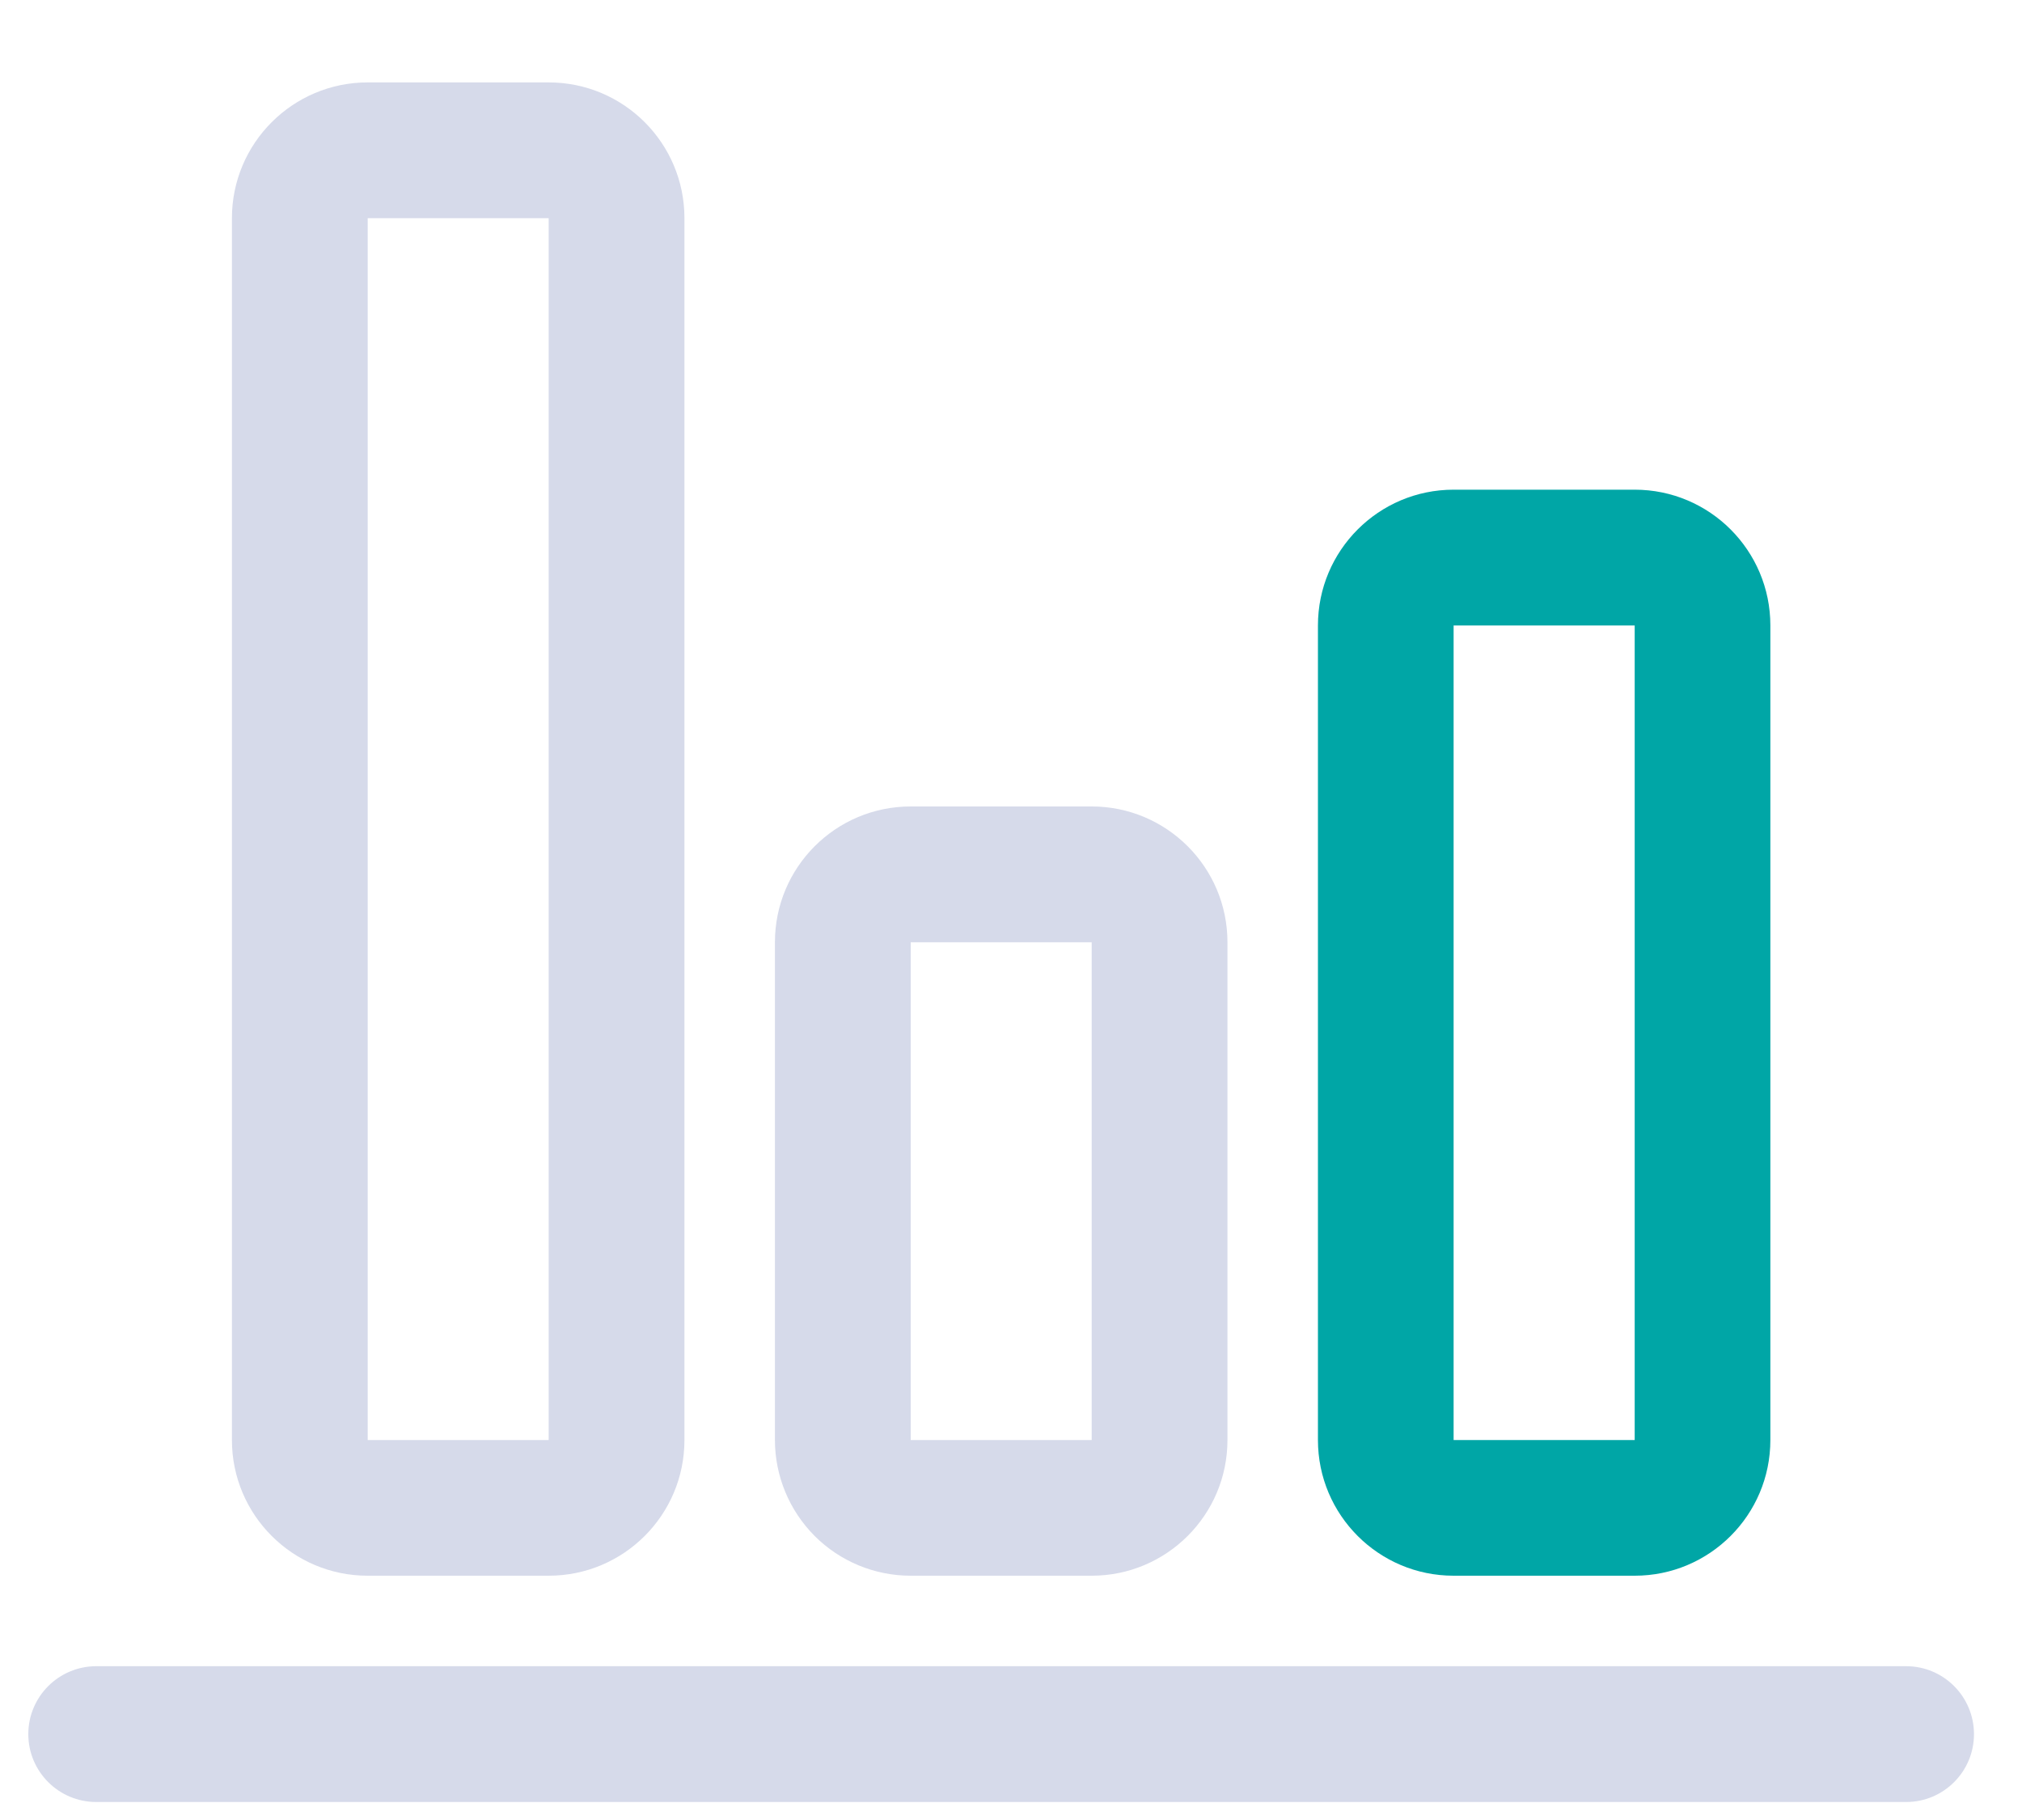 <?xml version="1.0" encoding="UTF-8"?>
<svg width="20px" height="18px" viewBox="0 0 20 18" version="1.1" xmlns="http://www.w3.org/2000/svg" xmlns:xlink="http://www.w3.org/1999/xlink">
    <!-- Generator: sketchtool 57.1 (101010) - https://sketch.com -->
    <title>EDBE3D16-D409-4654-BA69-8772FC9ADAF3</title>
    <desc>Created with sketchtool.</desc>
    <g id="Page-1" stroke="none" stroke-width="1" fill="none" fill-rule="evenodd">
        <g id="Create-company-profile" transform="translate(-34, -180)">
            <g id="Dashboard" transform="translate(32, 177)">
                <rect id="Rectangle-Copy-9" x="0" y="0" width="24" height="24"></rect>
                <g id="Chart-7" transform="translate(2.182, 3.636)">
                    <path d="M18.672,15.843 L0.77,15.843 C0.399,15.843 0.098,16.144 0.098,16.515 C0.098,16.885 0.399,17.186 0.77,17.186 L18.672,17.186 C19.043,17.186 19.343,16.885 19.343,16.515 C19.343,16.144 19.043,15.843 18.672,15.843 Z" id="Shape" fill="#D6DAEA"></path>
                    <path d="M8.826,14.948 L10.616,14.948 C11.357,14.948 11.959,14.347 11.959,13.606 L11.959,8.683 C11.959,7.941 11.357,7.34 10.616,7.34 L8.826,7.34 C8.084,7.34 7.483,7.941 7.483,8.683 L7.483,13.606 C7.483,13.962 7.625,14.303 7.876,14.555 C8.128,14.807 8.47,14.948 8.826,14.948 Z M8.826,8.683 L10.616,8.683 L10.616,13.606 L8.826,13.606 L8.826,8.683 Z" id="Shape" fill="#D6DAEA"></path>
                    <path d="M14.196,14.948 L15.987,14.948 C16.728,14.948 17.329,14.347 17.329,13.606 L17.329,5.55 C17.329,4.808 16.728,4.207 15.987,4.207 L14.196,4.207 C13.455,4.207 12.854,4.808 12.854,5.55 L12.854,13.606 C12.854,14.347 13.455,14.948 14.196,14.948 Z M14.196,5.55 L15.987,5.55 L15.987,13.606 L14.196,13.606 L14.196,5.55 Z" id="Shape" fill="#00A6A6"></path>
                    <path d="M3.455,14.948 L5.245,14.948 C5.987,14.948 6.588,14.347 6.588,13.606 L6.588,1.522 C6.588,0.78 5.987,0.179 5.245,0.179 L3.455,0.179 C2.714,0.179 2.112,0.78 2.112,1.522 L2.112,13.606 C2.112,14.347 2.714,14.948 3.455,14.948 Z M3.455,1.522 L5.245,1.522 L5.245,13.606 L3.455,13.606 L3.455,1.522 Z" id="Shape" fill="#D6DAEA"></path>
                </g>
            </g>
        </g>
    </g>
</svg>